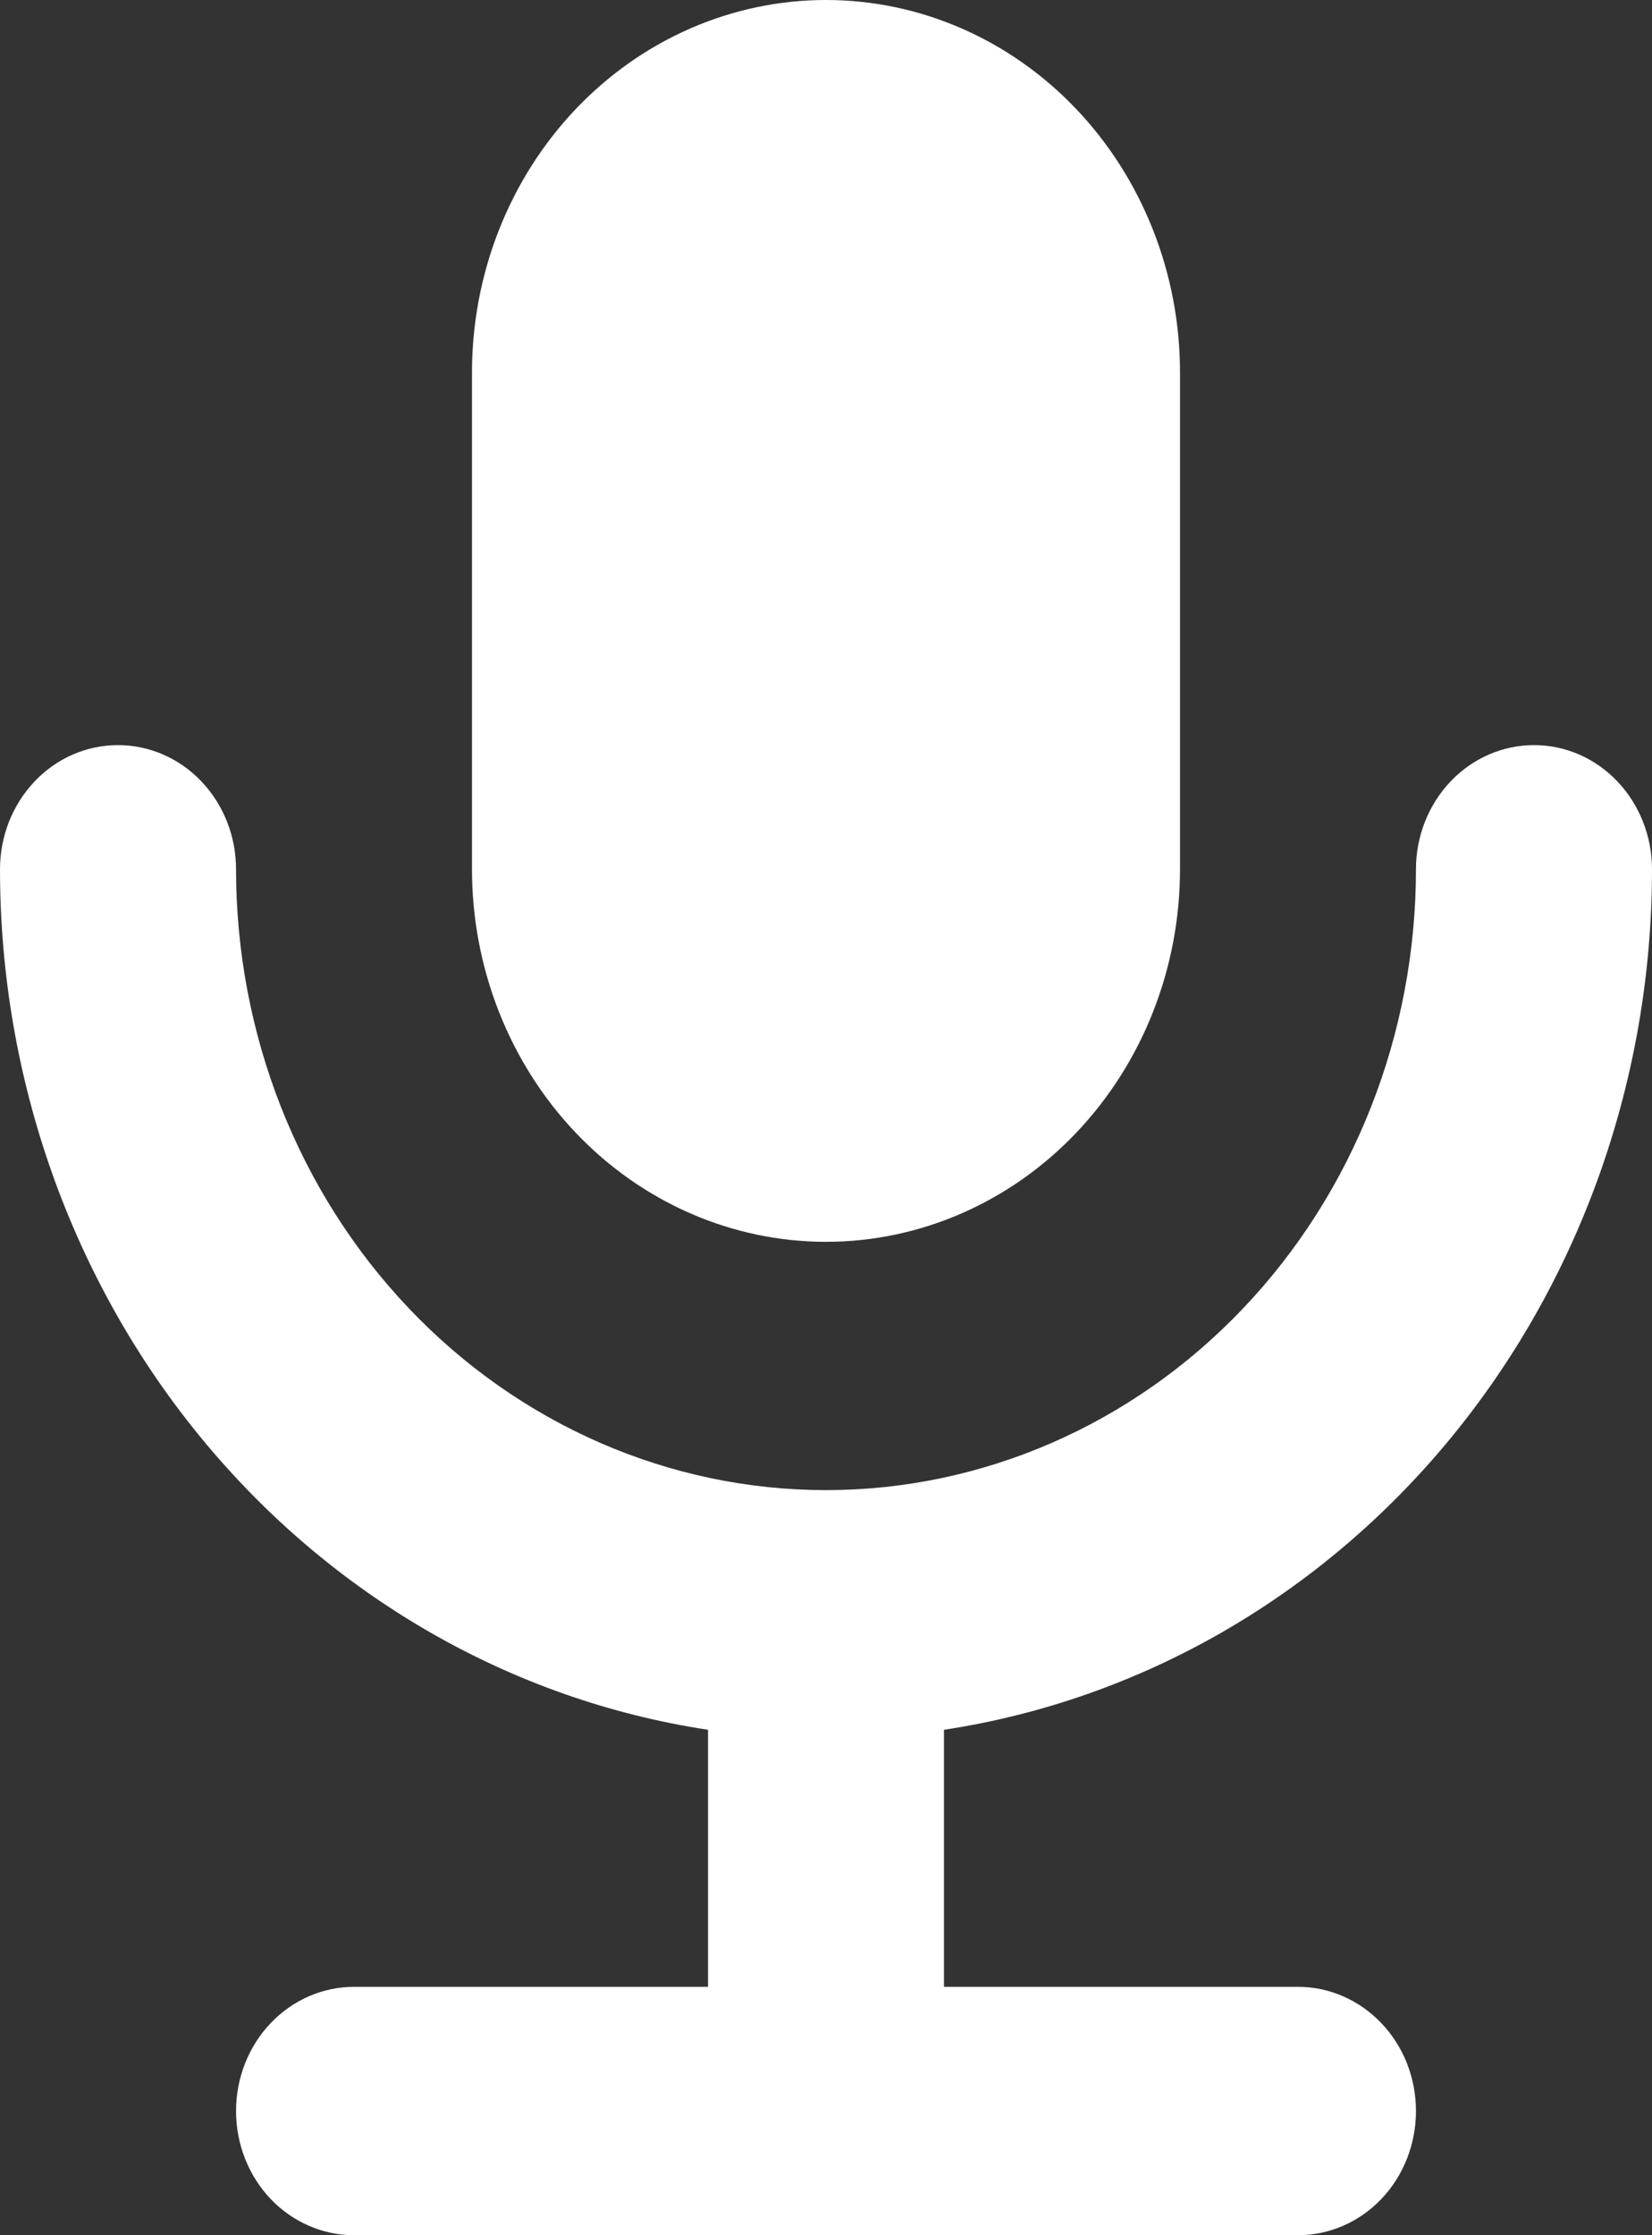 <svg width="17" height="23" viewBox="0 0 17 23" fill="none" xmlns="http://www.w3.org/2000/svg">
<rect x="0" y="0" width="17" height="23" fill="#333333" stroke="none"/>
<path fill-rule="evenodd" clip-rule="evenodd" d="M4.857 3.833C4.857 2.817 5.241 1.842 5.924 1.123C6.607 0.404 7.534 0 8.5 0C9.466 0 10.393 0.404 11.076 1.123C11.759 1.842 12.143 2.817 12.143 3.833V8.944C12.143 9.961 11.759 10.936 11.076 11.655C10.393 12.374 9.466 12.778 8.5 12.778C7.534 12.778 6.607 12.374 5.924 11.655C5.241 10.936 4.857 9.961 4.857 8.944V3.833ZM9.714 17.799C11.738 17.492 13.588 16.427 14.926 14.801C16.264 13.175 17 11.096 17 8.944C17 8.606 16.872 8.281 16.644 8.041C16.417 7.801 16.108 7.667 15.786 7.667C15.464 7.667 15.155 7.801 14.927 8.041C14.699 8.281 14.571 8.606 14.571 8.944C14.571 10.639 13.932 12.264 12.793 13.462C11.655 14.66 10.11 15.333 8.5 15.333C6.89 15.333 5.345 14.66 4.207 13.462C3.068 12.264 2.429 10.639 2.429 8.944C2.429 8.606 2.301 8.281 2.073 8.041C1.845 7.801 1.536 7.667 1.214 7.667C0.892 7.667 0.583 7.801 0.356 8.041C0.128 8.281 7.52081e-08 8.606 7.52081e-08 8.944C-0 11.096 0.736 13.175 2.074 14.801C3.412 16.427 5.262 17.492 7.286 17.799V20.444H3.643C3.321 20.444 3.012 20.579 2.784 20.819C2.557 21.058 2.429 21.383 2.429 21.722C2.429 22.061 2.557 22.386 2.784 22.626C3.012 22.865 3.321 23 3.643 23H13.357C13.679 23 13.988 22.865 14.216 22.626C14.444 22.386 14.571 22.061 14.571 21.722C14.571 21.383 14.444 21.058 14.216 20.819C13.988 20.579 13.679 20.444 13.357 20.444H9.714V17.799Z" fill="white"/>
</svg>
